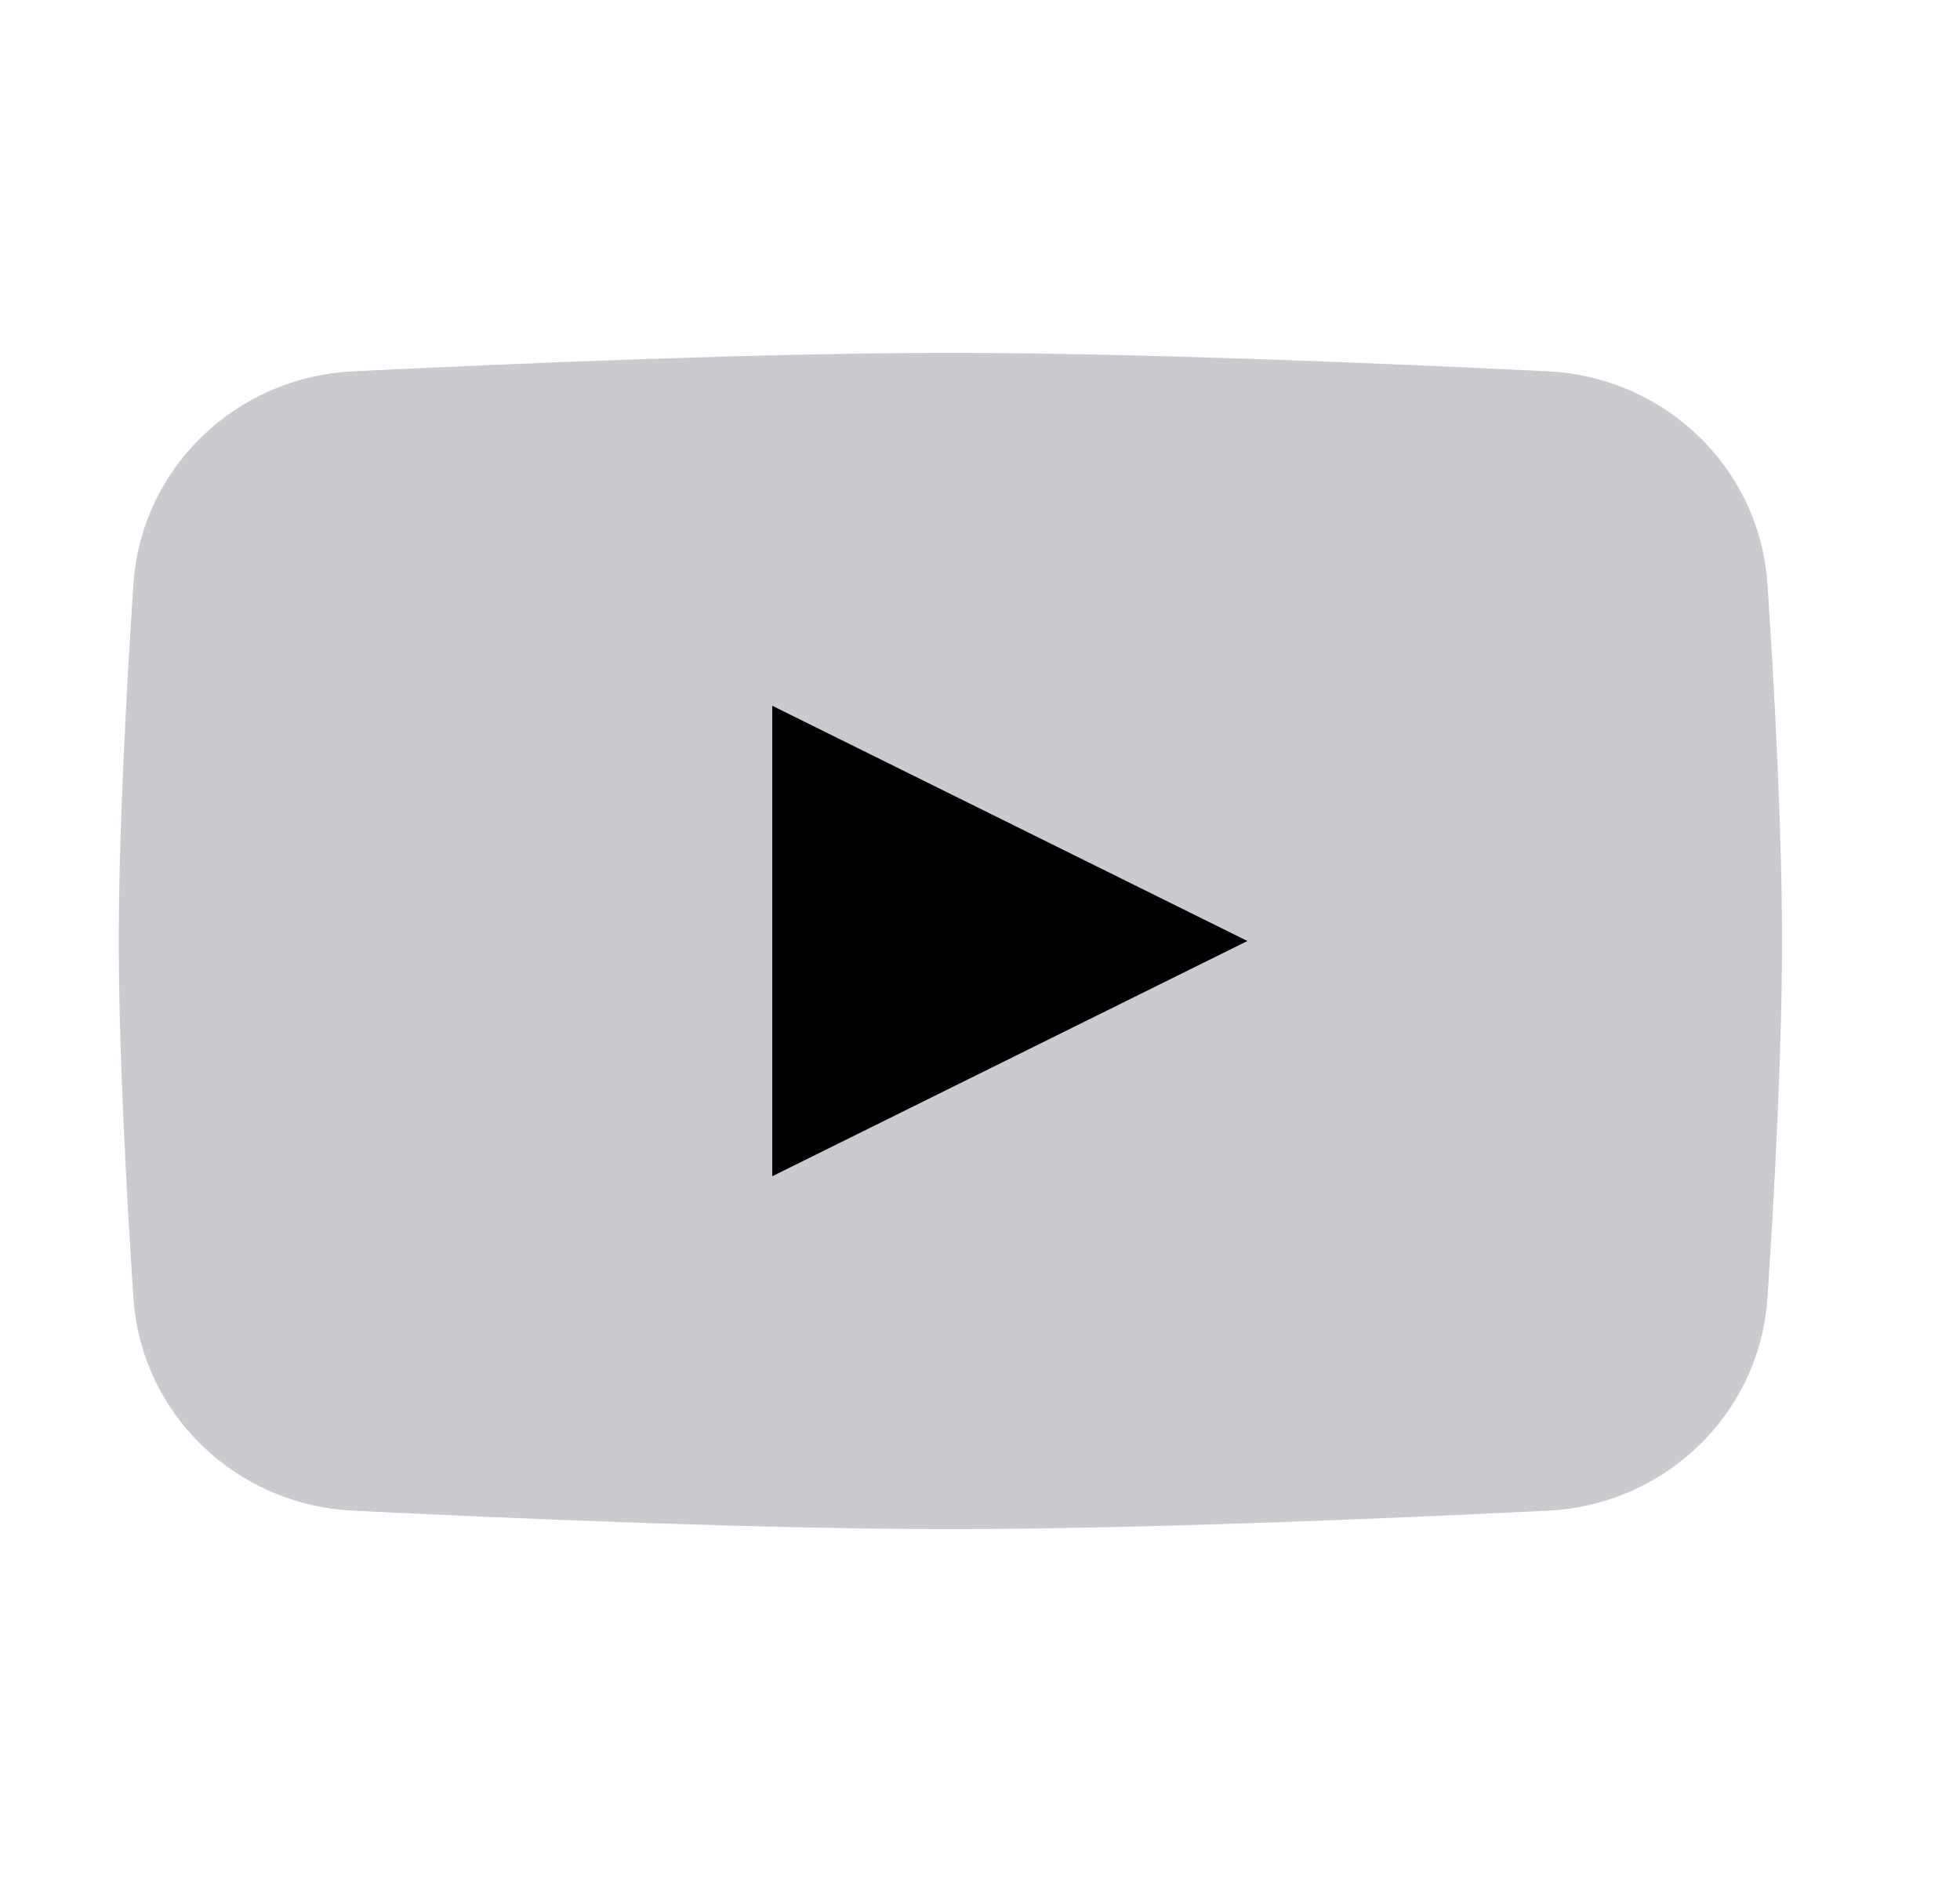<svg width="25" height="24" viewBox="0 0 25 24" fill="none" xmlns="http://www.w3.org/2000/svg">
<path d="M1.701 7.456C1.798 5.972 3.003 4.809 4.504 4.735C6.677 4.629 9.783 4.5 12.123 4.5C14.463 4.5 17.569 4.629 19.742 4.735C21.242 4.809 22.448 5.972 22.545 7.456C22.639 8.878 22.73 10.627 22.73 12C22.73 13.373 22.639 15.122 22.545 16.544C22.448 18.028 21.242 19.191 19.742 19.265C17.569 19.372 14.463 19.5 12.123 19.5C9.783 19.5 6.677 19.372 4.504 19.265C3.003 19.191 1.798 18.028 1.701 16.544C1.607 15.122 1.515 13.373 1.515 12C1.515 10.627 1.607 8.878 1.701 7.456Z" fill="#C9CBCF"/>
<path d="M9.85 9V15L15.911 12L9.85 9Z" fill="black"/>
</svg>
